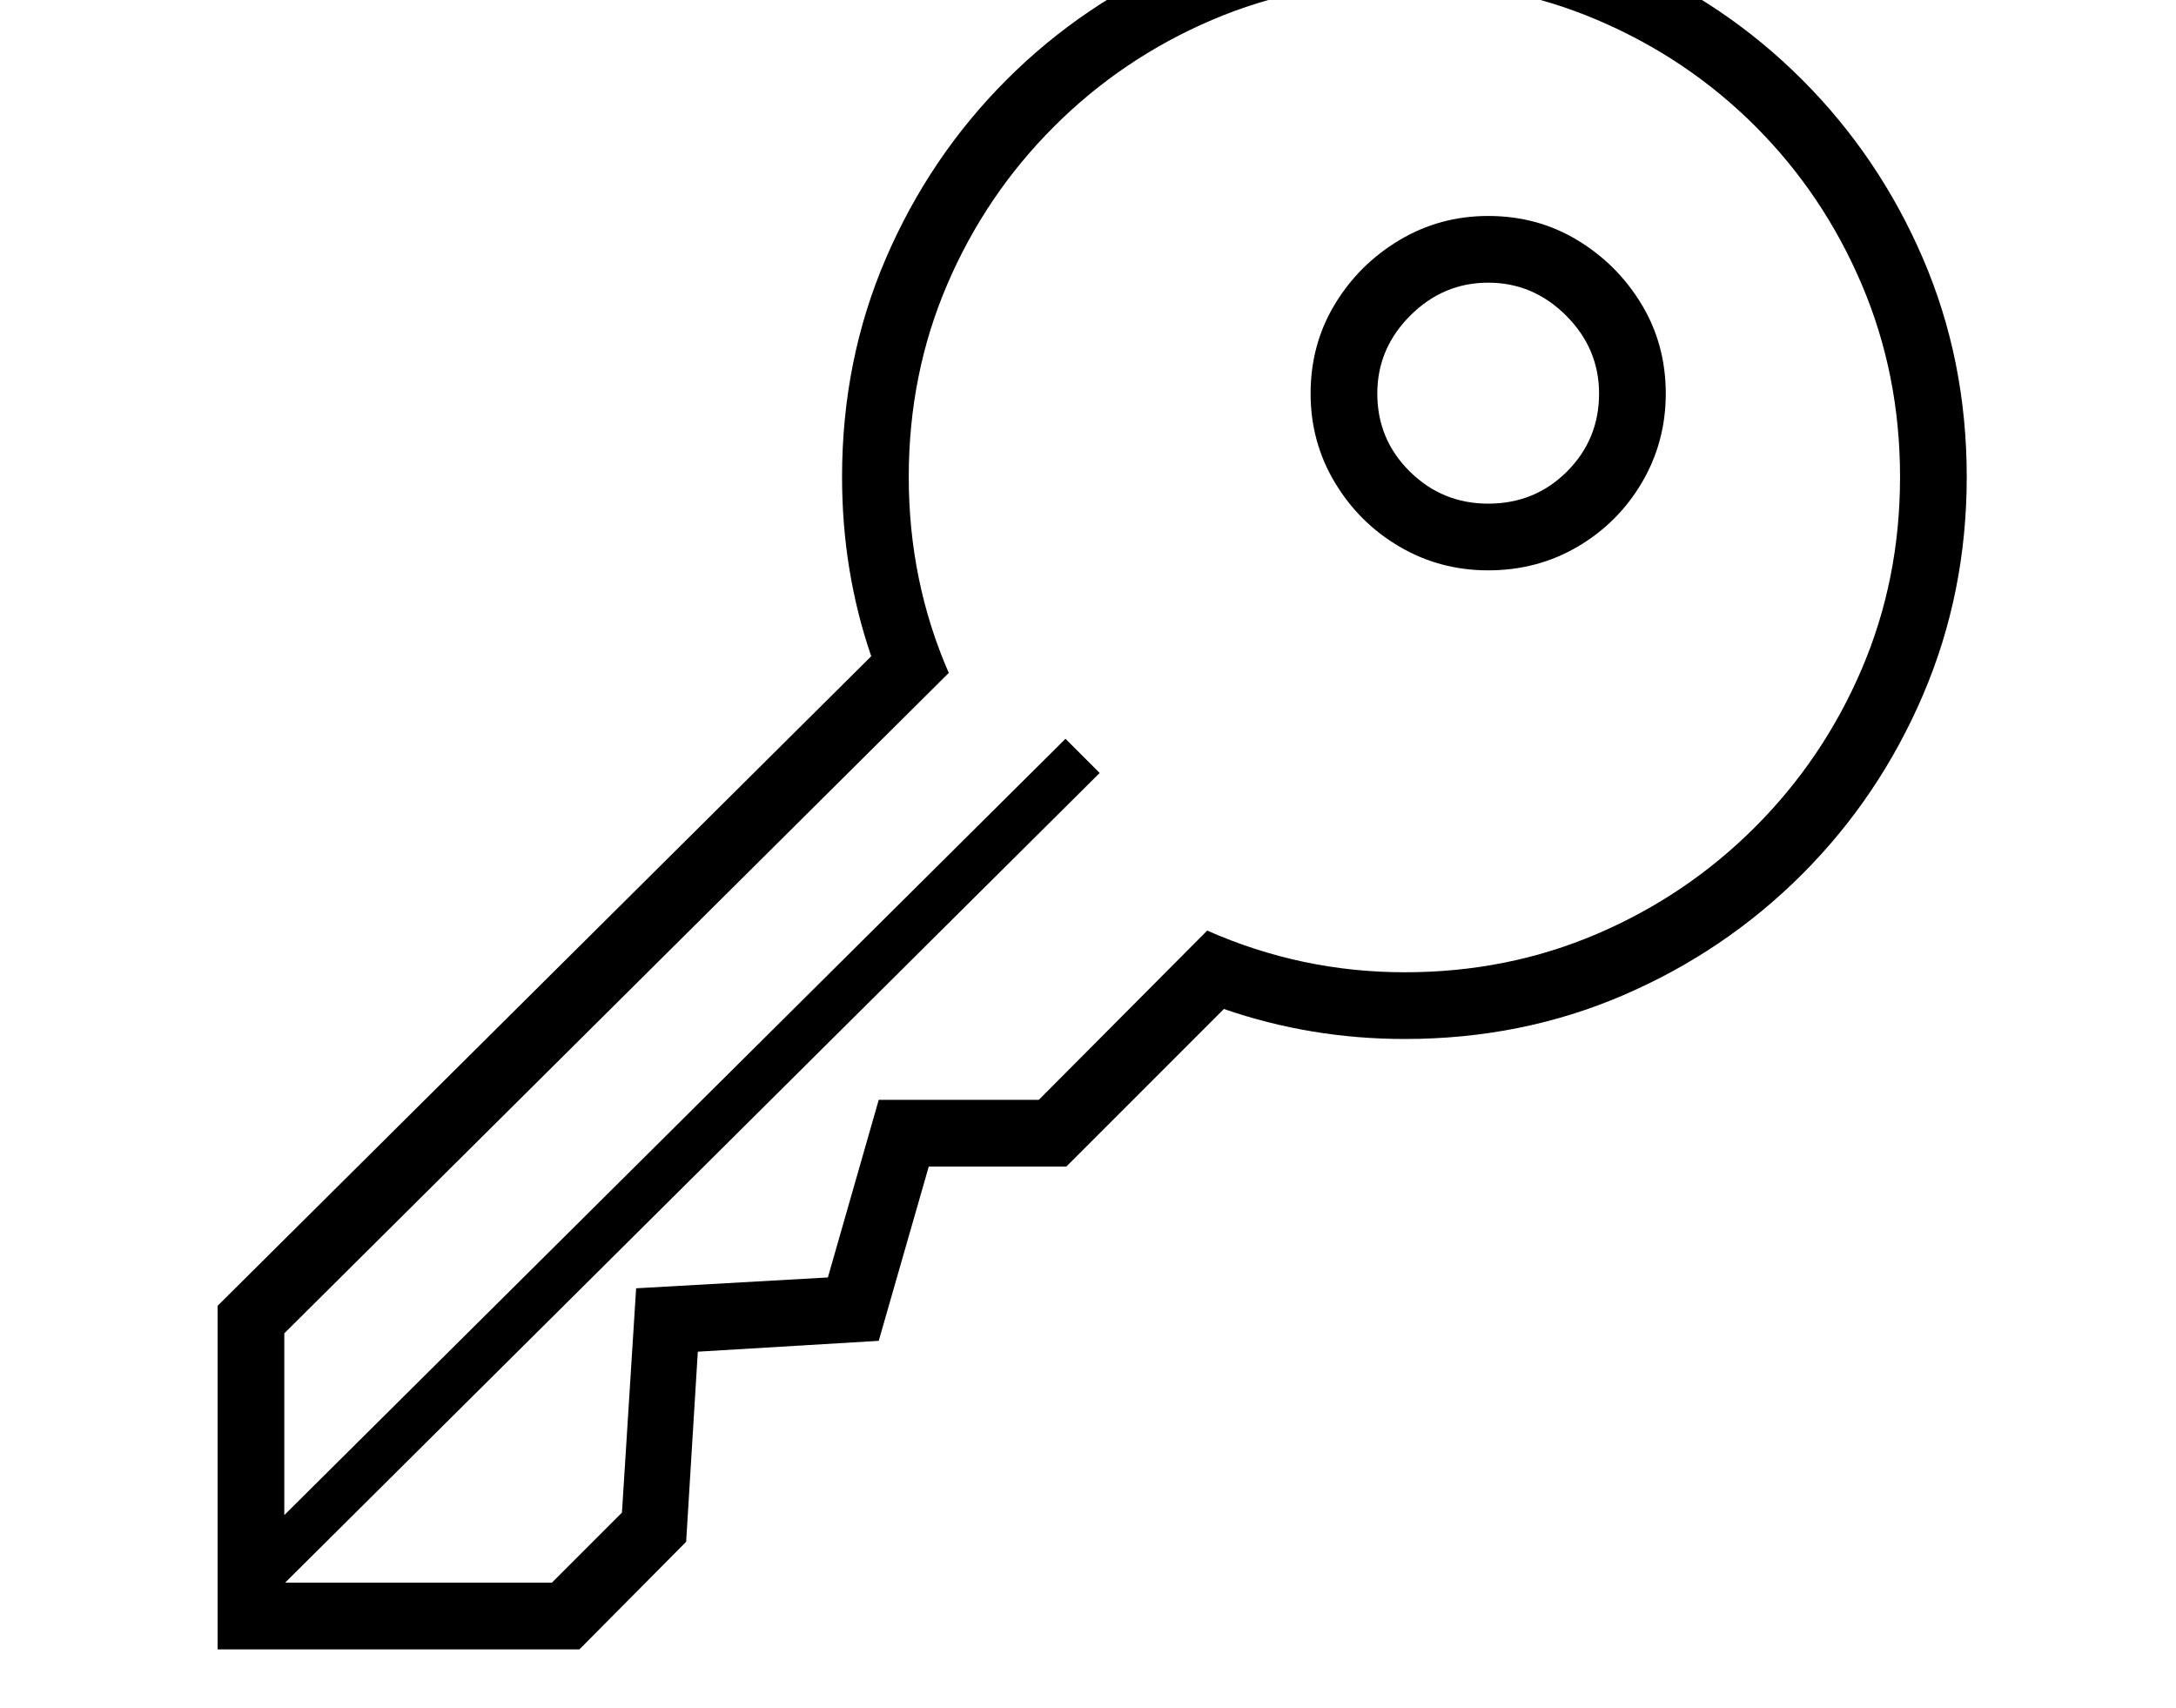 <svg xmlns="http://www.w3.org/2000/svg" viewBox="-10 0 2610 2048"><path d="M251 1978v-412l784-779q-35-102-35-215 0-140 52.5-262t145-214.5 215-145T1674-102q140 0 262.5 52.5t215 145 145 214.5 52.5 262q0 139-52.5 261.5t-145 215-214.5 145-262 52.5q-113 0-217-36l-189 189h-165l-60 209-217 13-14 228-128 129zm81-80h320l84-84 17-269 230-13 61-213h192l202-203q113 50 237 50 123 0 230.5-46T2095 992t128-189.5 46-230.5-46-231-127.5-189.5T1906 24t-232-46q-123 0-230.5 46T1254 152t-128 189.5-46 230.5q0 125 48 235l-797 792v218l937-931 41 41zM1775 684q-58 0-106.5-28.5t-77.5-77-29-106.5q0-59 29-107t77.5-77 106.5-29q59 0 107 29t77 77 29 107q0 58-28.5 106.5t-77 77T1775 684zm0-80q56 0 94.5-38.5T1908 472q0-54-39.5-93.5T1775 339t-93.5 39.5T1642 472q0 55 39 93.5t94 38.5z"/></svg>